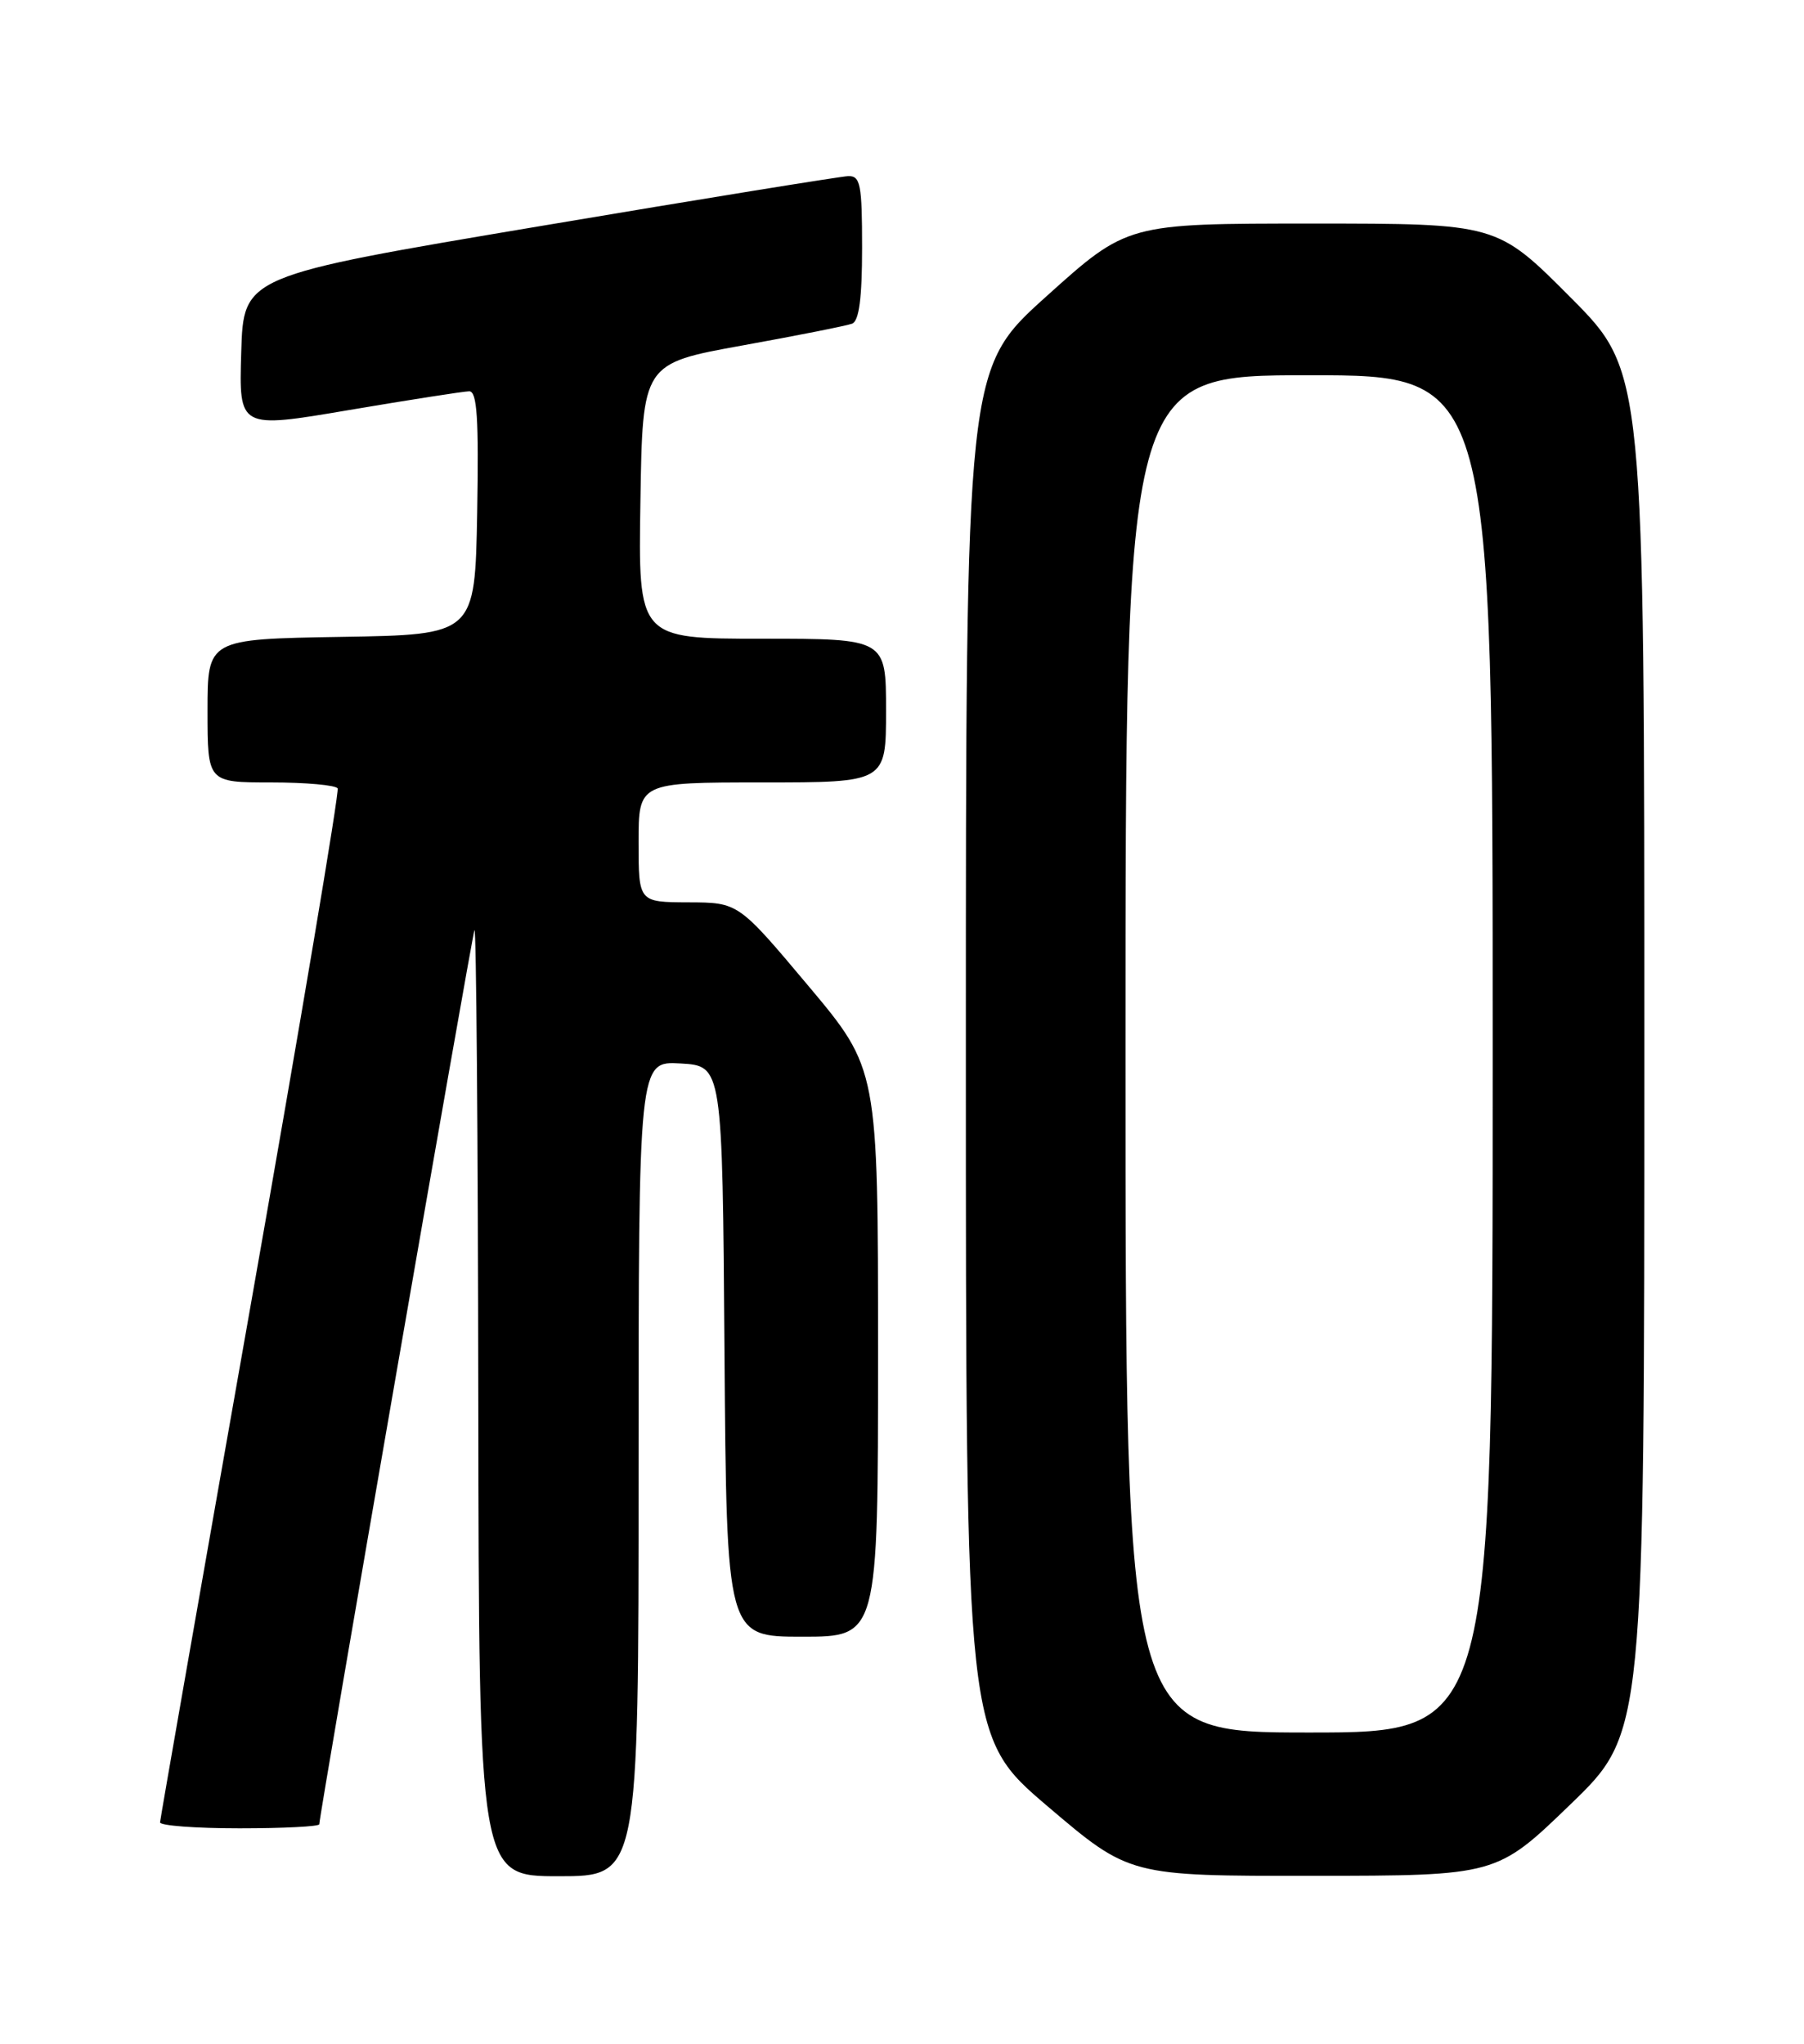 <?xml version="1.0" encoding="UTF-8" standalone="no"?>
<!DOCTYPE svg PUBLIC "-//W3C//DTD SVG 1.1//EN" "http://www.w3.org/Graphics/SVG/1.1/DTD/svg11.dtd" >
<svg xmlns="http://www.w3.org/2000/svg" xmlns:xlink="http://www.w3.org/1999/xlink" version="1.1" viewBox="0 0 226 256">
 <g >
 <path fill="currentColor"
d=" M 80.00 183.95 C 80.00 132.90 80.00 132.90 85.25 133.20 C 90.50 133.50 90.50 133.50 90.76 169.25 C 91.03 205.00 91.03 205.00 100.51 205.00 C 110.00 205.00 110.00 205.00 110.00 169.44 C 110.00 133.88 110.00 133.88 101.25 123.46 C 92.50 113.04 92.50 113.04 86.25 113.02 C 80.00 113.00 80.00 113.00 80.00 105.50 C 80.00 98.00 80.00 98.00 95.50 98.00 C 111.00 98.00 111.00 98.00 111.00 89.00 C 111.00 80.00 111.00 80.00 95.48 80.00 C 79.95 80.00 79.95 80.00 80.23 62.76 C 80.50 45.53 80.50 45.53 93.00 43.27 C 99.88 42.03 106.06 40.80 106.75 40.54 C 107.62 40.21 108.00 37.34 108.00 31.03 C 108.00 23.07 107.79 22.01 106.25 22.06 C 105.29 22.10 87.85 24.92 67.50 28.35 C 30.50 34.57 30.50 34.57 30.22 44.14 C 29.93 53.70 29.93 53.70 43.72 51.36 C 51.30 50.08 58.07 49.02 58.78 49.01 C 59.77 49.00 59.99 52.40 59.78 64.25 C 59.50 79.50 59.50 79.50 42.75 79.77 C 26.00 80.05 26.00 80.05 26.00 89.02 C 26.00 98.00 26.00 98.00 33.94 98.00 C 38.31 98.00 42.07 98.34 42.30 98.75 C 42.52 99.16 37.62 128.30 31.40 163.50 C 25.18 198.70 20.07 227.84 20.05 228.25 C 20.02 228.66 24.50 229.00 30.00 229.00 C 35.50 229.00 40.00 228.77 40.00 228.49 C 40.00 227.31 59.08 117.41 59.44 116.50 C 59.66 115.95 59.88 142.39 59.92 175.25 C 60.00 235.00 60.00 235.00 70.00 235.00 C 80.00 235.00 80.00 235.00 80.00 183.95 Z  M 196.75 225.99 C 206.00 217.06 206.00 217.06 206.00 131.80 C 206.00 46.54 206.00 46.54 196.77 37.27 C 187.54 28.00 187.54 28.00 164.38 28.00 C 141.22 28.00 141.22 28.00 131.11 37.10 C 121.00 46.19 121.00 46.19 121.00 131.86 C 121.00 217.52 121.00 217.52 131.25 226.25 C 141.50 234.97 141.50 234.97 164.50 234.95 C 187.50 234.93 187.50 234.93 196.75 225.99 Z  M 141.00 132.00 C 141.00 47.00 141.00 47.00 164.00 47.00 C 187.00 47.00 187.00 47.00 187.00 132.00 C 187.00 217.00 187.00 217.00 164.00 217.00 C 141.00 217.00 141.00 217.00 141.00 132.00 Z "/>
</g>
</svg>